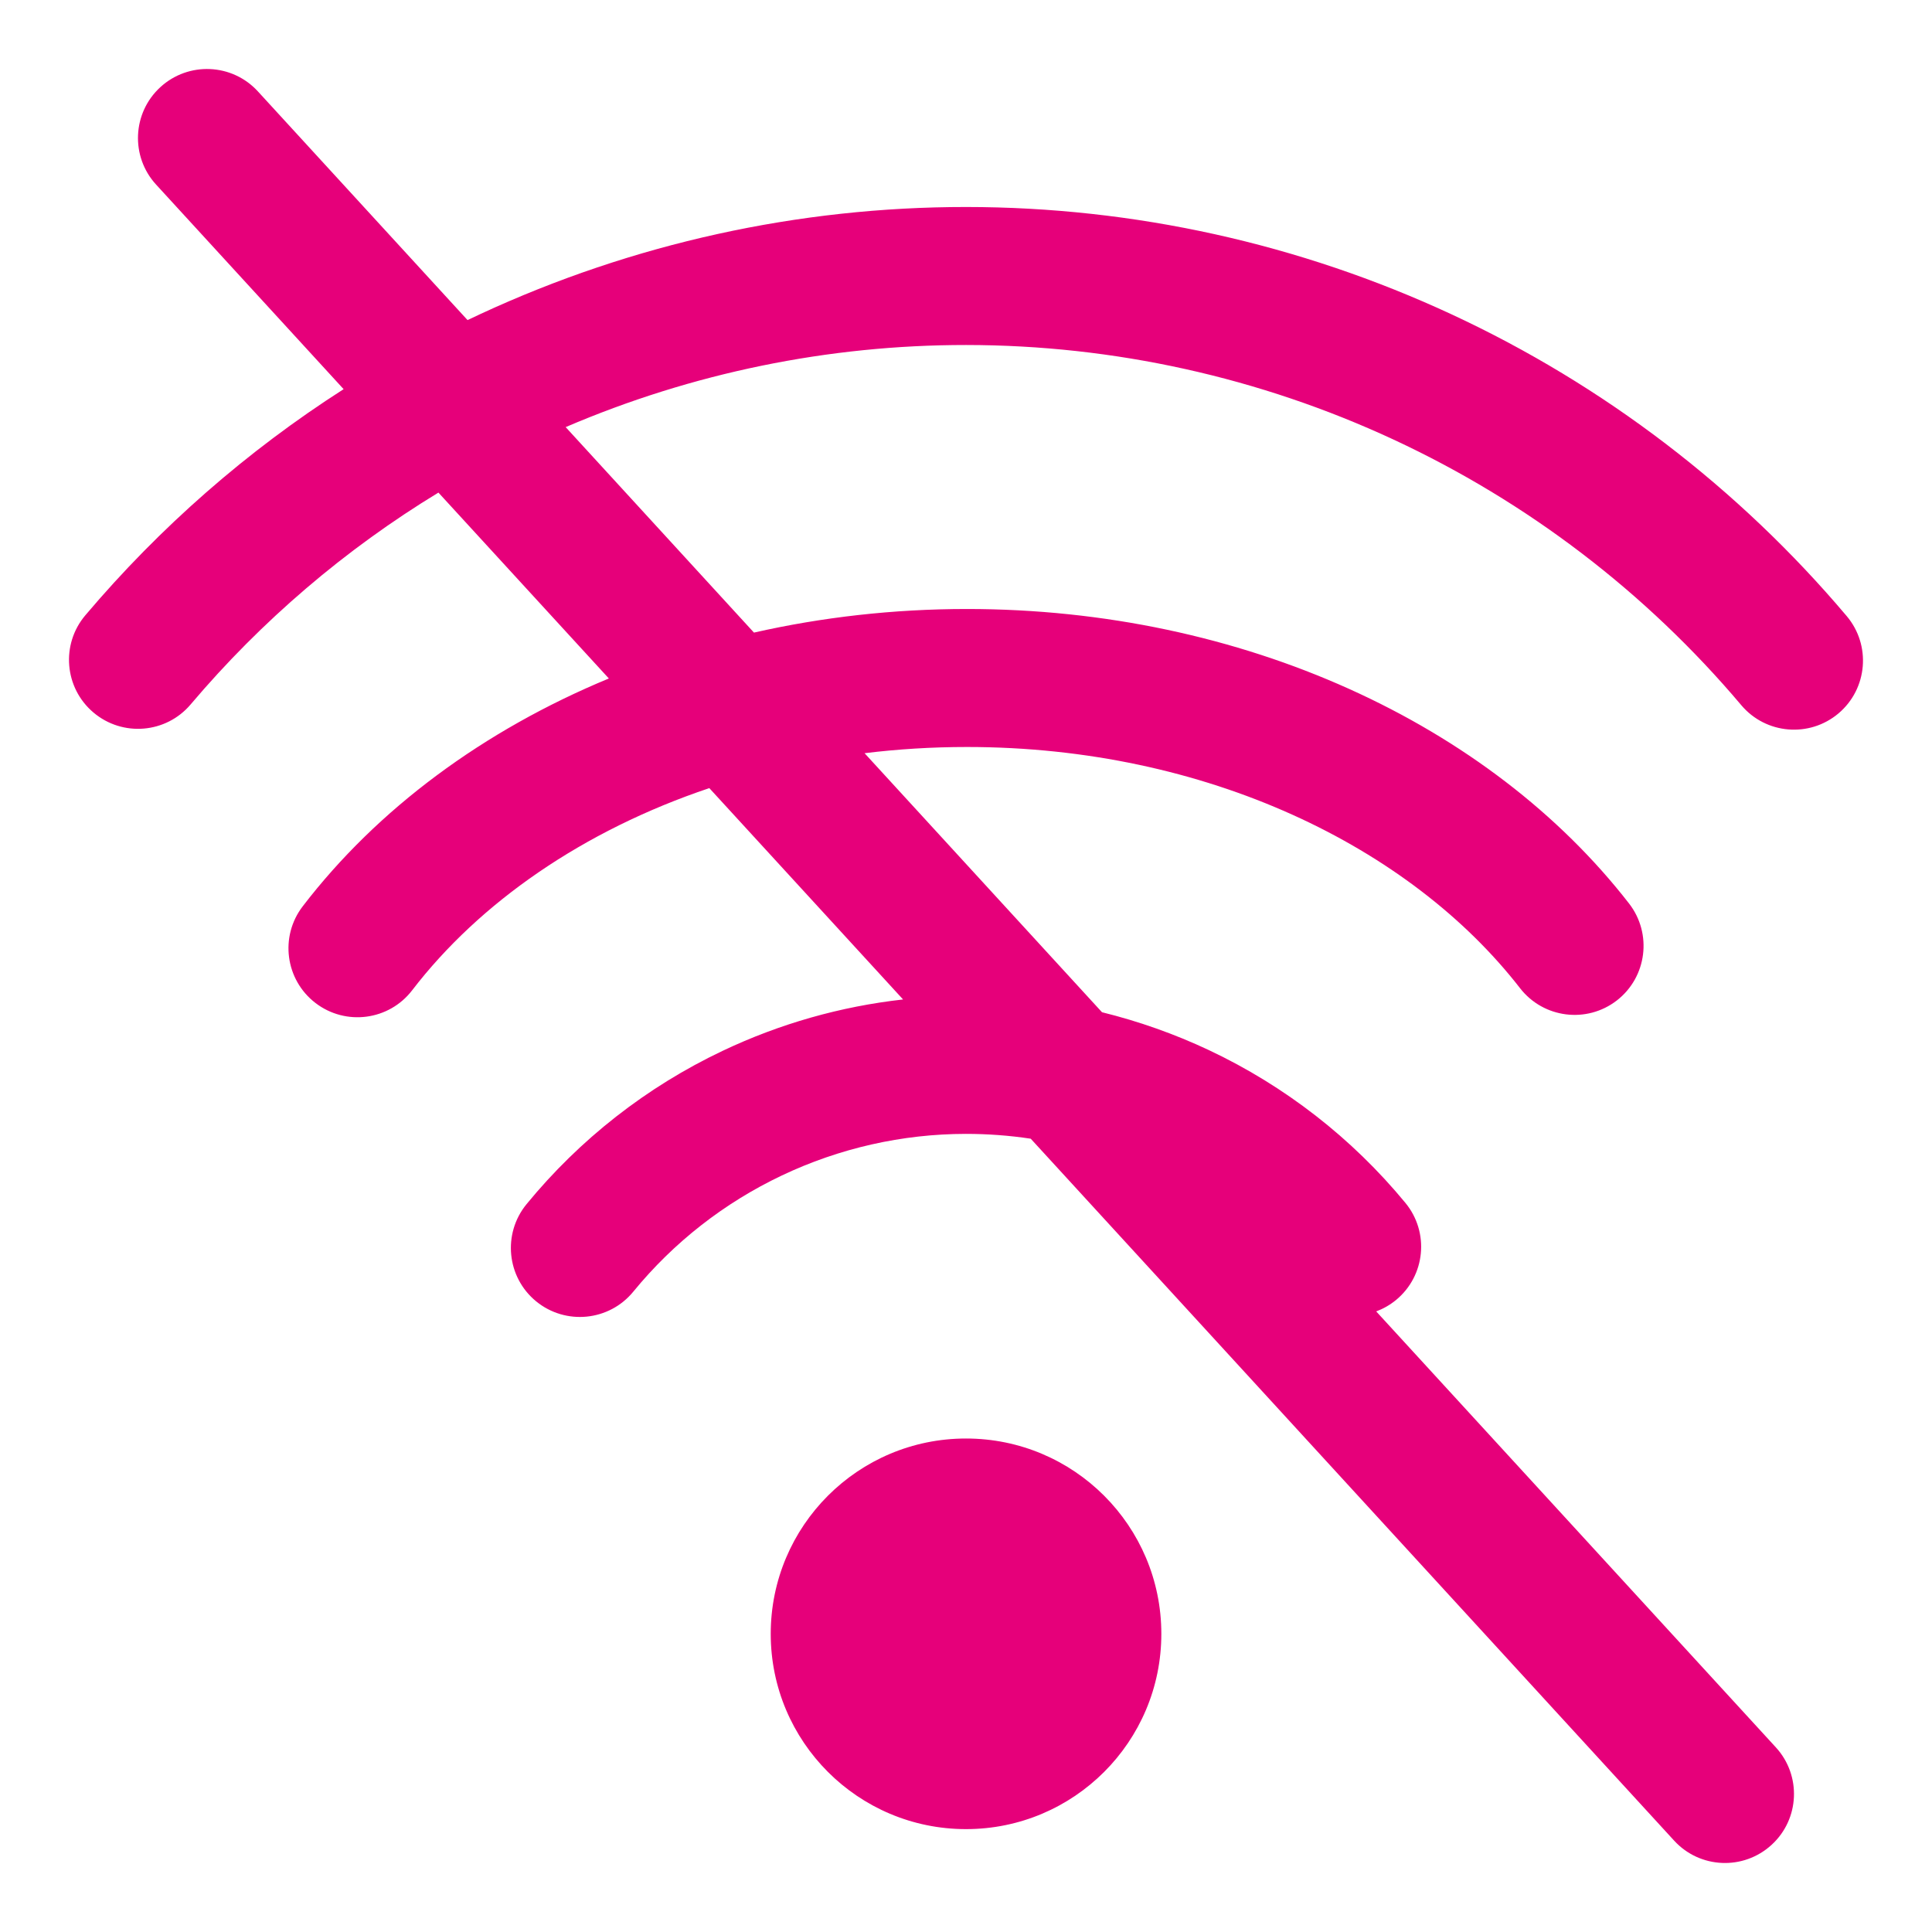 <svg width="48" height="48" viewBox="0 0 28 28" fill="#e6007a" xmlns="http://www.w3.org/2000/svg" stroke-width="2" stroke-linecap="round" stroke-linejoin="round" stroke="#e6007a"><path fill-rule="evenodd" clip-rule="evenodd" d="M25.737 25.324C26.11 25.731 26.083 26.364 25.675 26.737C25.268 27.11 24.636 27.083 24.263 26.676L14.938 16.503C14.627 16.456 14.313 16.433 13.998 16.433C13.075 16.434 12.165 16.64 11.331 17.036C10.498 17.431 9.762 18.006 9.178 18.72C8.828 19.147 8.198 19.21 7.77 18.86C7.343 18.51 7.281 17.88 7.63 17.453C8.402 16.511 9.373 15.751 10.474 15.229C11.3 14.837 12.183 14.586 13.088 14.485L10.28 11.422C8.453 12.036 6.95 13.08 5.974 14.351C5.638 14.79 5.01 14.872 4.572 14.536C4.134 14.2 4.051 13.572 4.388 13.134C5.471 11.722 7.01 10.584 8.824 9.833L6.354 7.139C5.003 7.961 3.79 8.996 2.763 10.209C2.407 10.63 1.776 10.683 1.354 10.326C0.932 9.969 0.88 9.338 1.237 8.917C2.317 7.641 3.579 6.537 4.98 5.64L2.263 2.676C1.889 2.269 1.917 1.636 2.324 1.263C2.731 0.89 3.364 0.917 3.737 1.324L6.776 4.639C6.839 4.609 6.903 4.579 6.967 4.549C9.172 3.528 11.573 2.999 14.003 3C16.433 3.001 18.834 3.532 21.038 4.556C23.242 5.58 25.196 7.073 26.764 8.929C27.12 9.351 27.067 9.982 26.645 10.339C26.223 10.695 25.592 10.642 25.236 10.22C23.856 8.585 22.135 7.272 20.195 6.37C18.255 5.469 16.142 5.001 14.002 5C12.005 4.999 10.03 5.405 8.198 6.19L10.927 9.168C11.912 8.945 12.948 8.826 14.014 8.826C18.005 8.826 21.586 10.488 23.61 13.095C23.948 13.532 23.869 14.16 23.433 14.499C22.997 14.837 22.369 14.758 22.03 14.322C20.441 12.275 17.486 10.826 14.014 10.826C13.507 10.826 13.011 10.857 12.53 10.916L15.971 14.67C16.502 14.801 17.02 14.984 17.518 15.218C18.62 15.737 19.593 16.493 20.368 17.433C20.719 17.859 20.659 18.489 20.232 18.841C20.144 18.913 20.047 18.968 19.945 19.006L25.737 25.324ZM14 20.848C12.437 20.848 11.17 22.115 11.17 23.679C11.17 25.242 12.437 26.509 14 26.509C15.564 26.509 16.831 25.242 16.831 23.679C16.831 22.115 15.564 20.848 14 20.848Z" stroke="none"></path></svg>